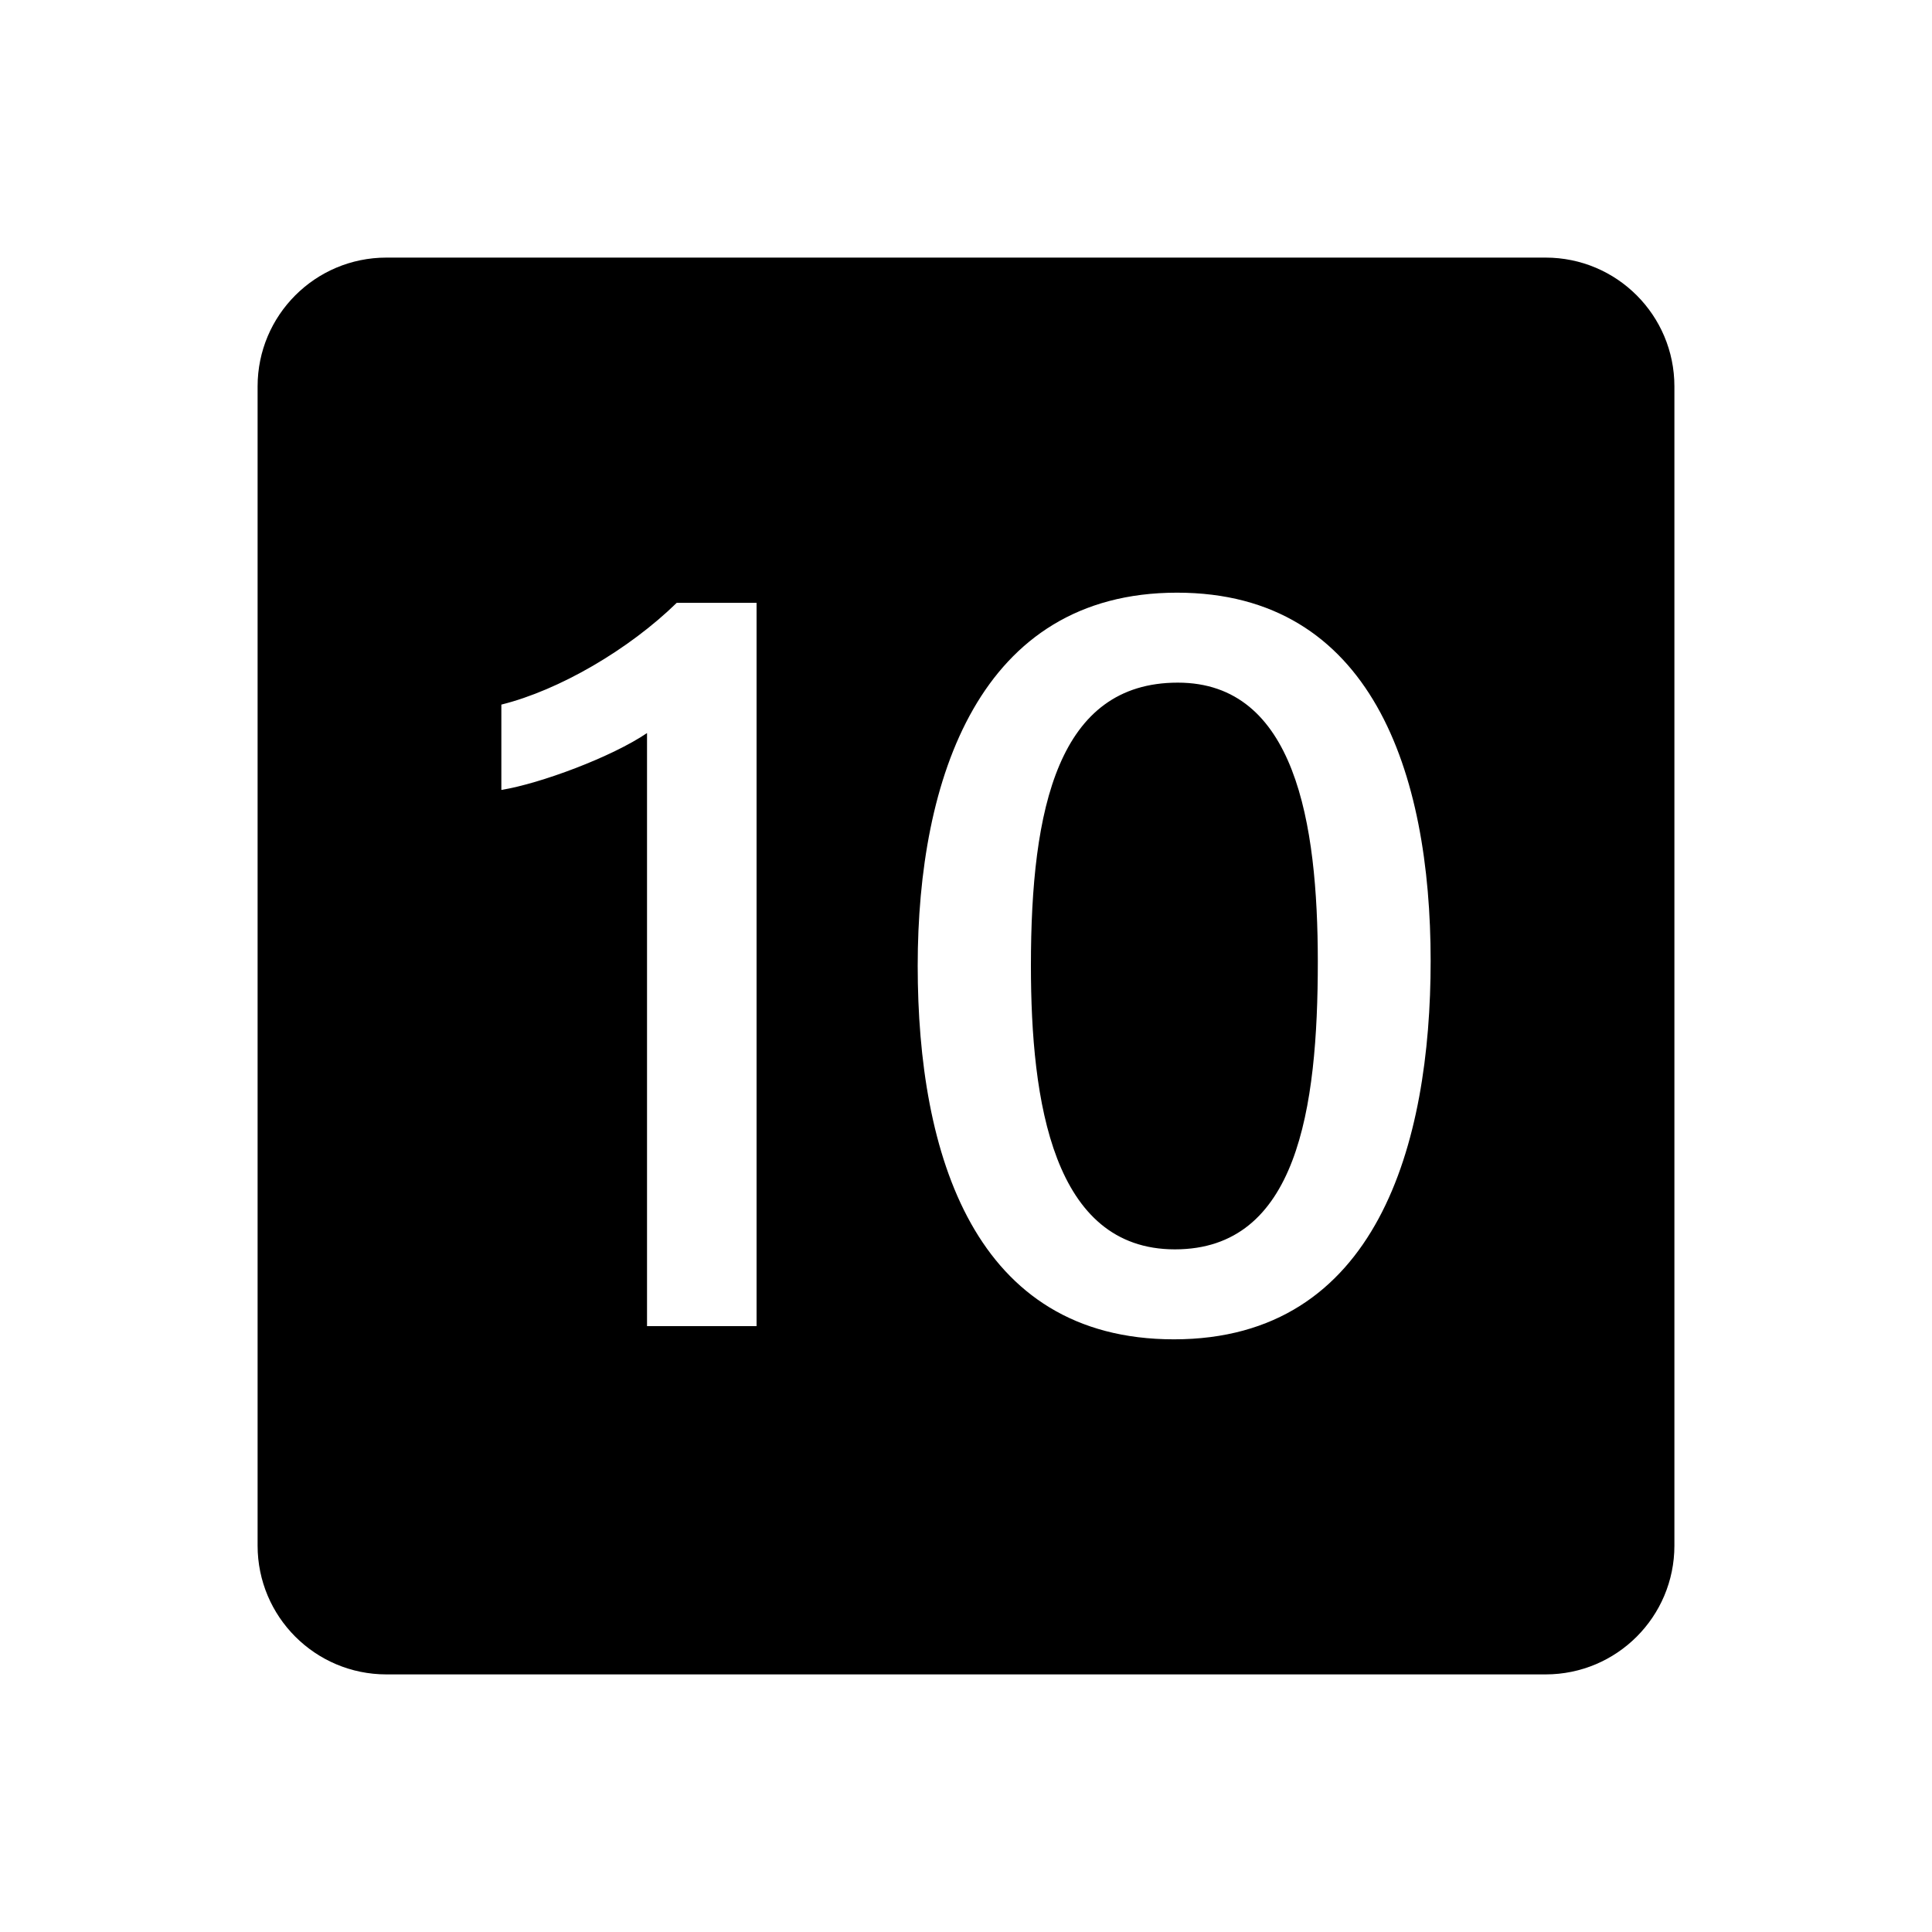 <?xml version="1.0"?><svg fill="#000000" xmlns="http://www.w3.org/2000/svg"  viewBox="0 0 30 30" width="30px" height="30px">    <path d="M 6 4 C 4.895 4 4 4.895 4 6 L 4 24 C 4 25.105 4.895 26 6 26 L 24 26 C 25.105 26 26 25.105 26 24 L 26 6 C 26 4.895 25.105 4 24 4 L 6 4 z M 18.277 9.203 C 21.301 9.203 22.215 12 22.215 14.922 C 22.215 17.752 21.391 20.797 18.229 20.797 C 15.129 20.797 14.25 17.93 14.25 14.998 C 14.25 12.092 15.209 9.203 18.277 9.203 z M 10.508 9.361 L 11.748 9.361 L 11.748 20.592 L 10.047 20.592 L 10.047 11.383 C 9.5 11.754 8.394 12.167 7.785 12.266 L 7.785 10.941 C 8.685 10.717 9.765 10.086 10.508 9.361 z M 18.289 10.6 C 16.433 10.6 16.008 12.542 16.008 14.994 C 16.008 17.108 16.35 19.4 18.244 19.4 C 20.143 19.4 20.463 17.227 20.463 14.93 C 20.462 12.773 20.112 10.6 18.289 10.6 z"/></svg>